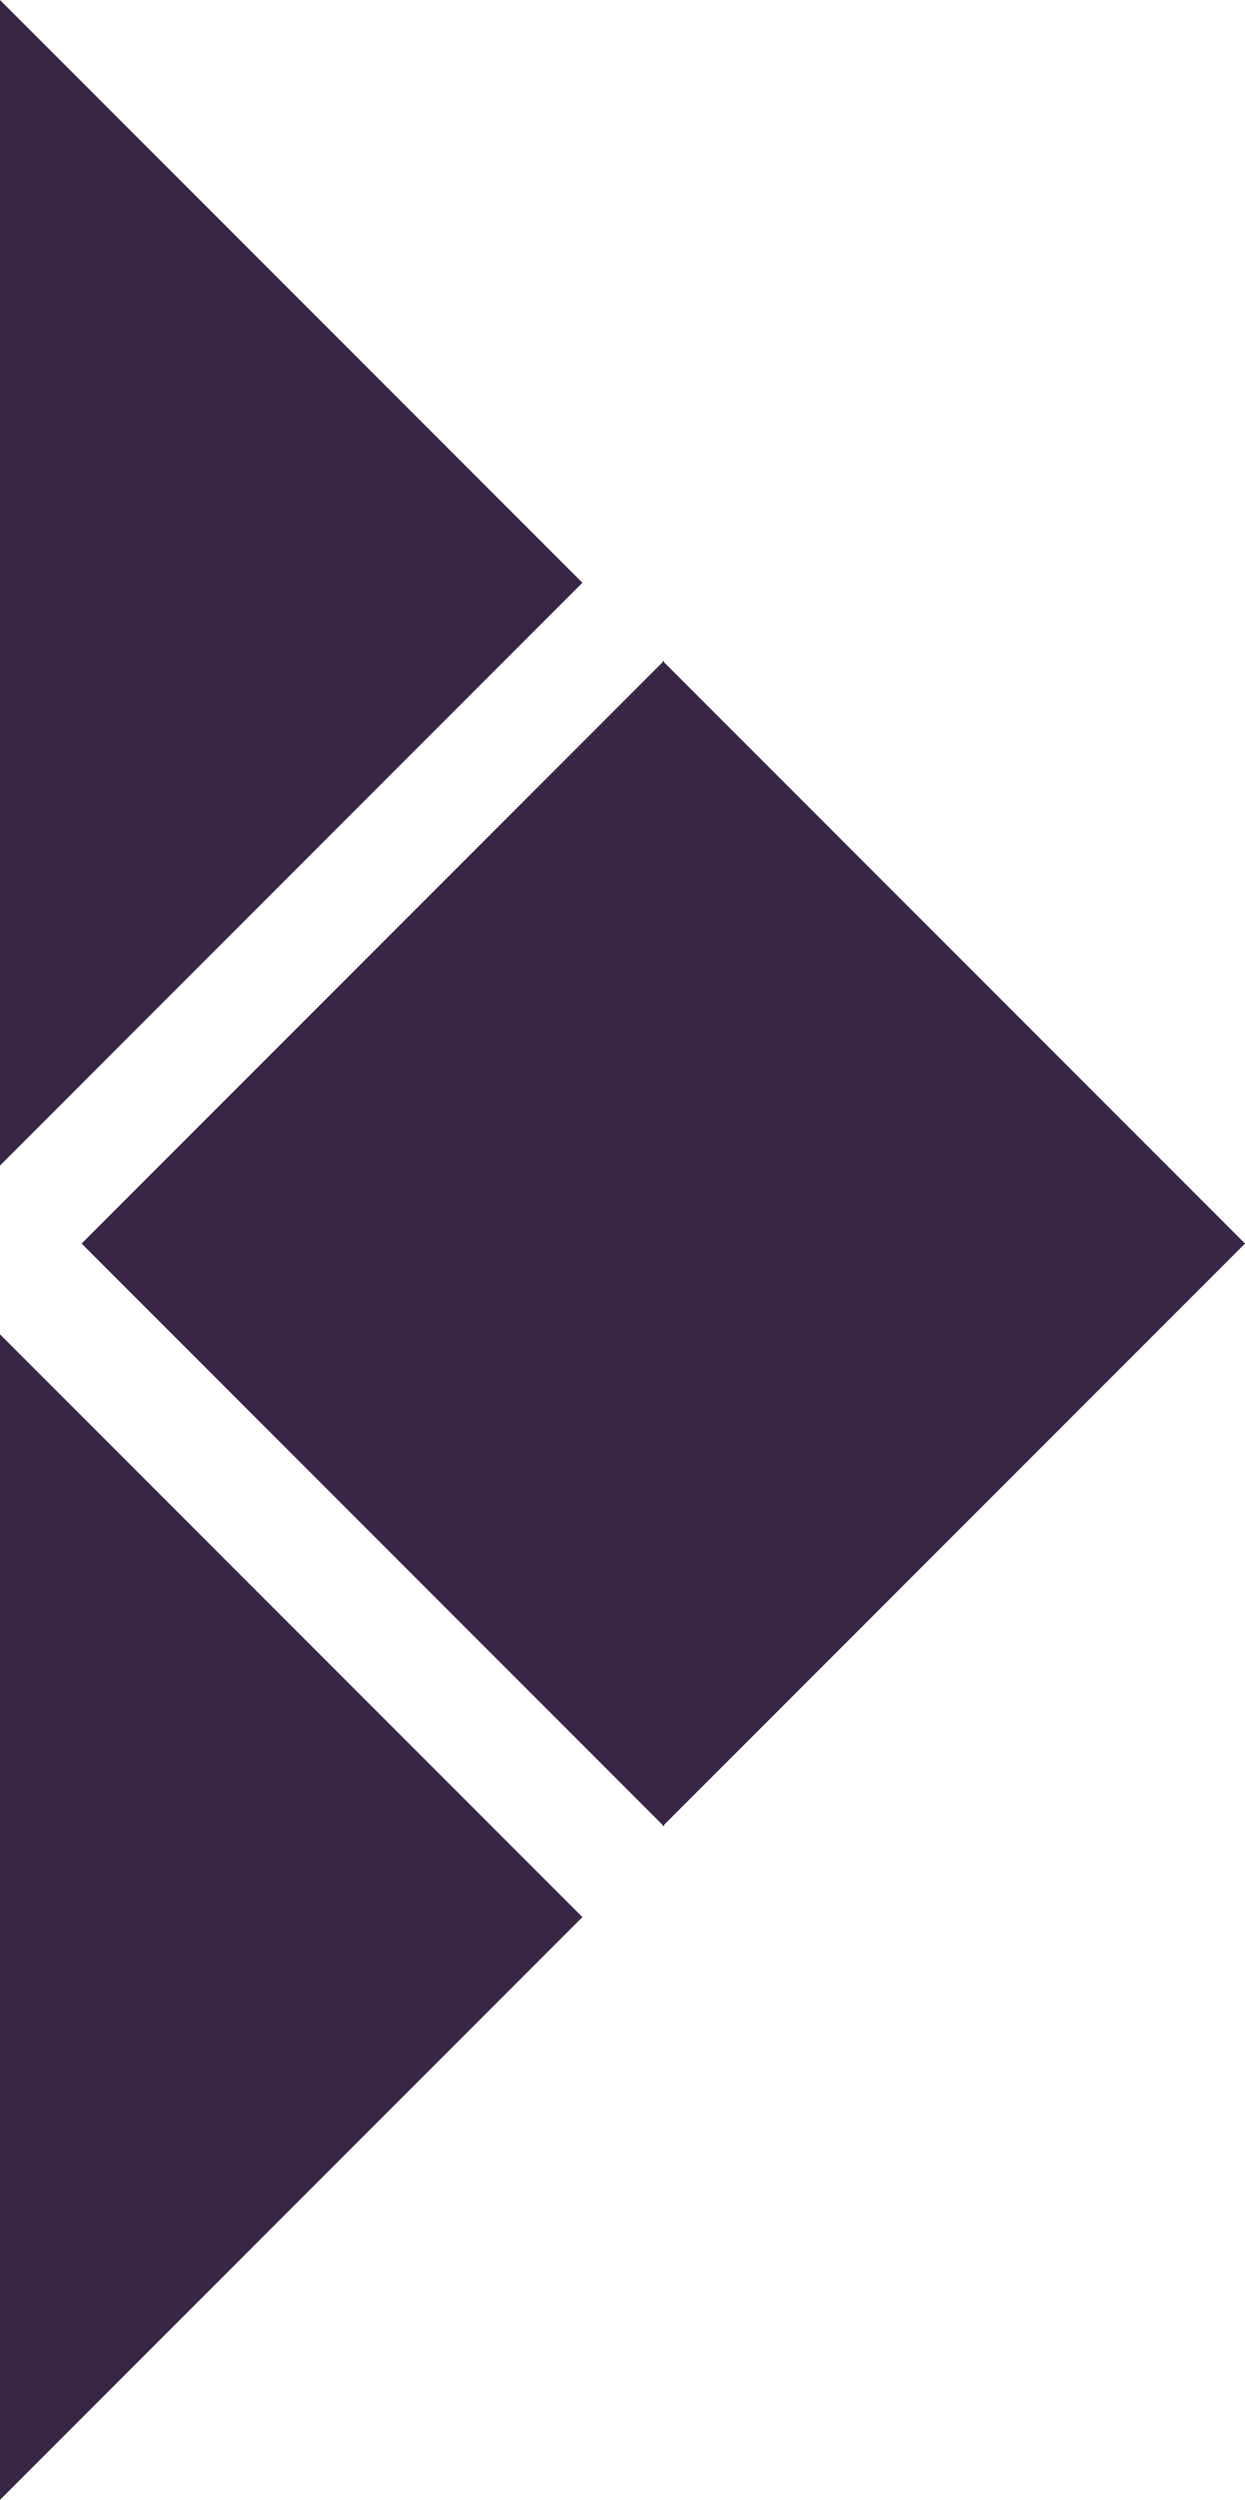 <svg id="Warstwa_1" data-name="Warstwa 1" xmlns="http://www.w3.org/2000/svg" viewBox="0 0 343.12 688.54"><defs><style>.cls-1{fill:#392647;}</style></defs><polygon id="trojkat" class="cls-1" points="0 321.03 0 0 160.51 160.51 0 321.03"/><polygon id="trojkat-2" data-name="trojkat" class="cls-1" points="0 688.54 0 367.51 160.51 528.03 0 688.54"/><polygon id="trojkat-3" data-name="trojkat" class="cls-1" points="183 182 183 503.03 22.49 342.51 183 182"/><polygon id="trojkat-4" data-name="trojkat" class="cls-1" points="182.61 503.03 182.61 182 343.12 342.51 182.61 503.03"/></svg>